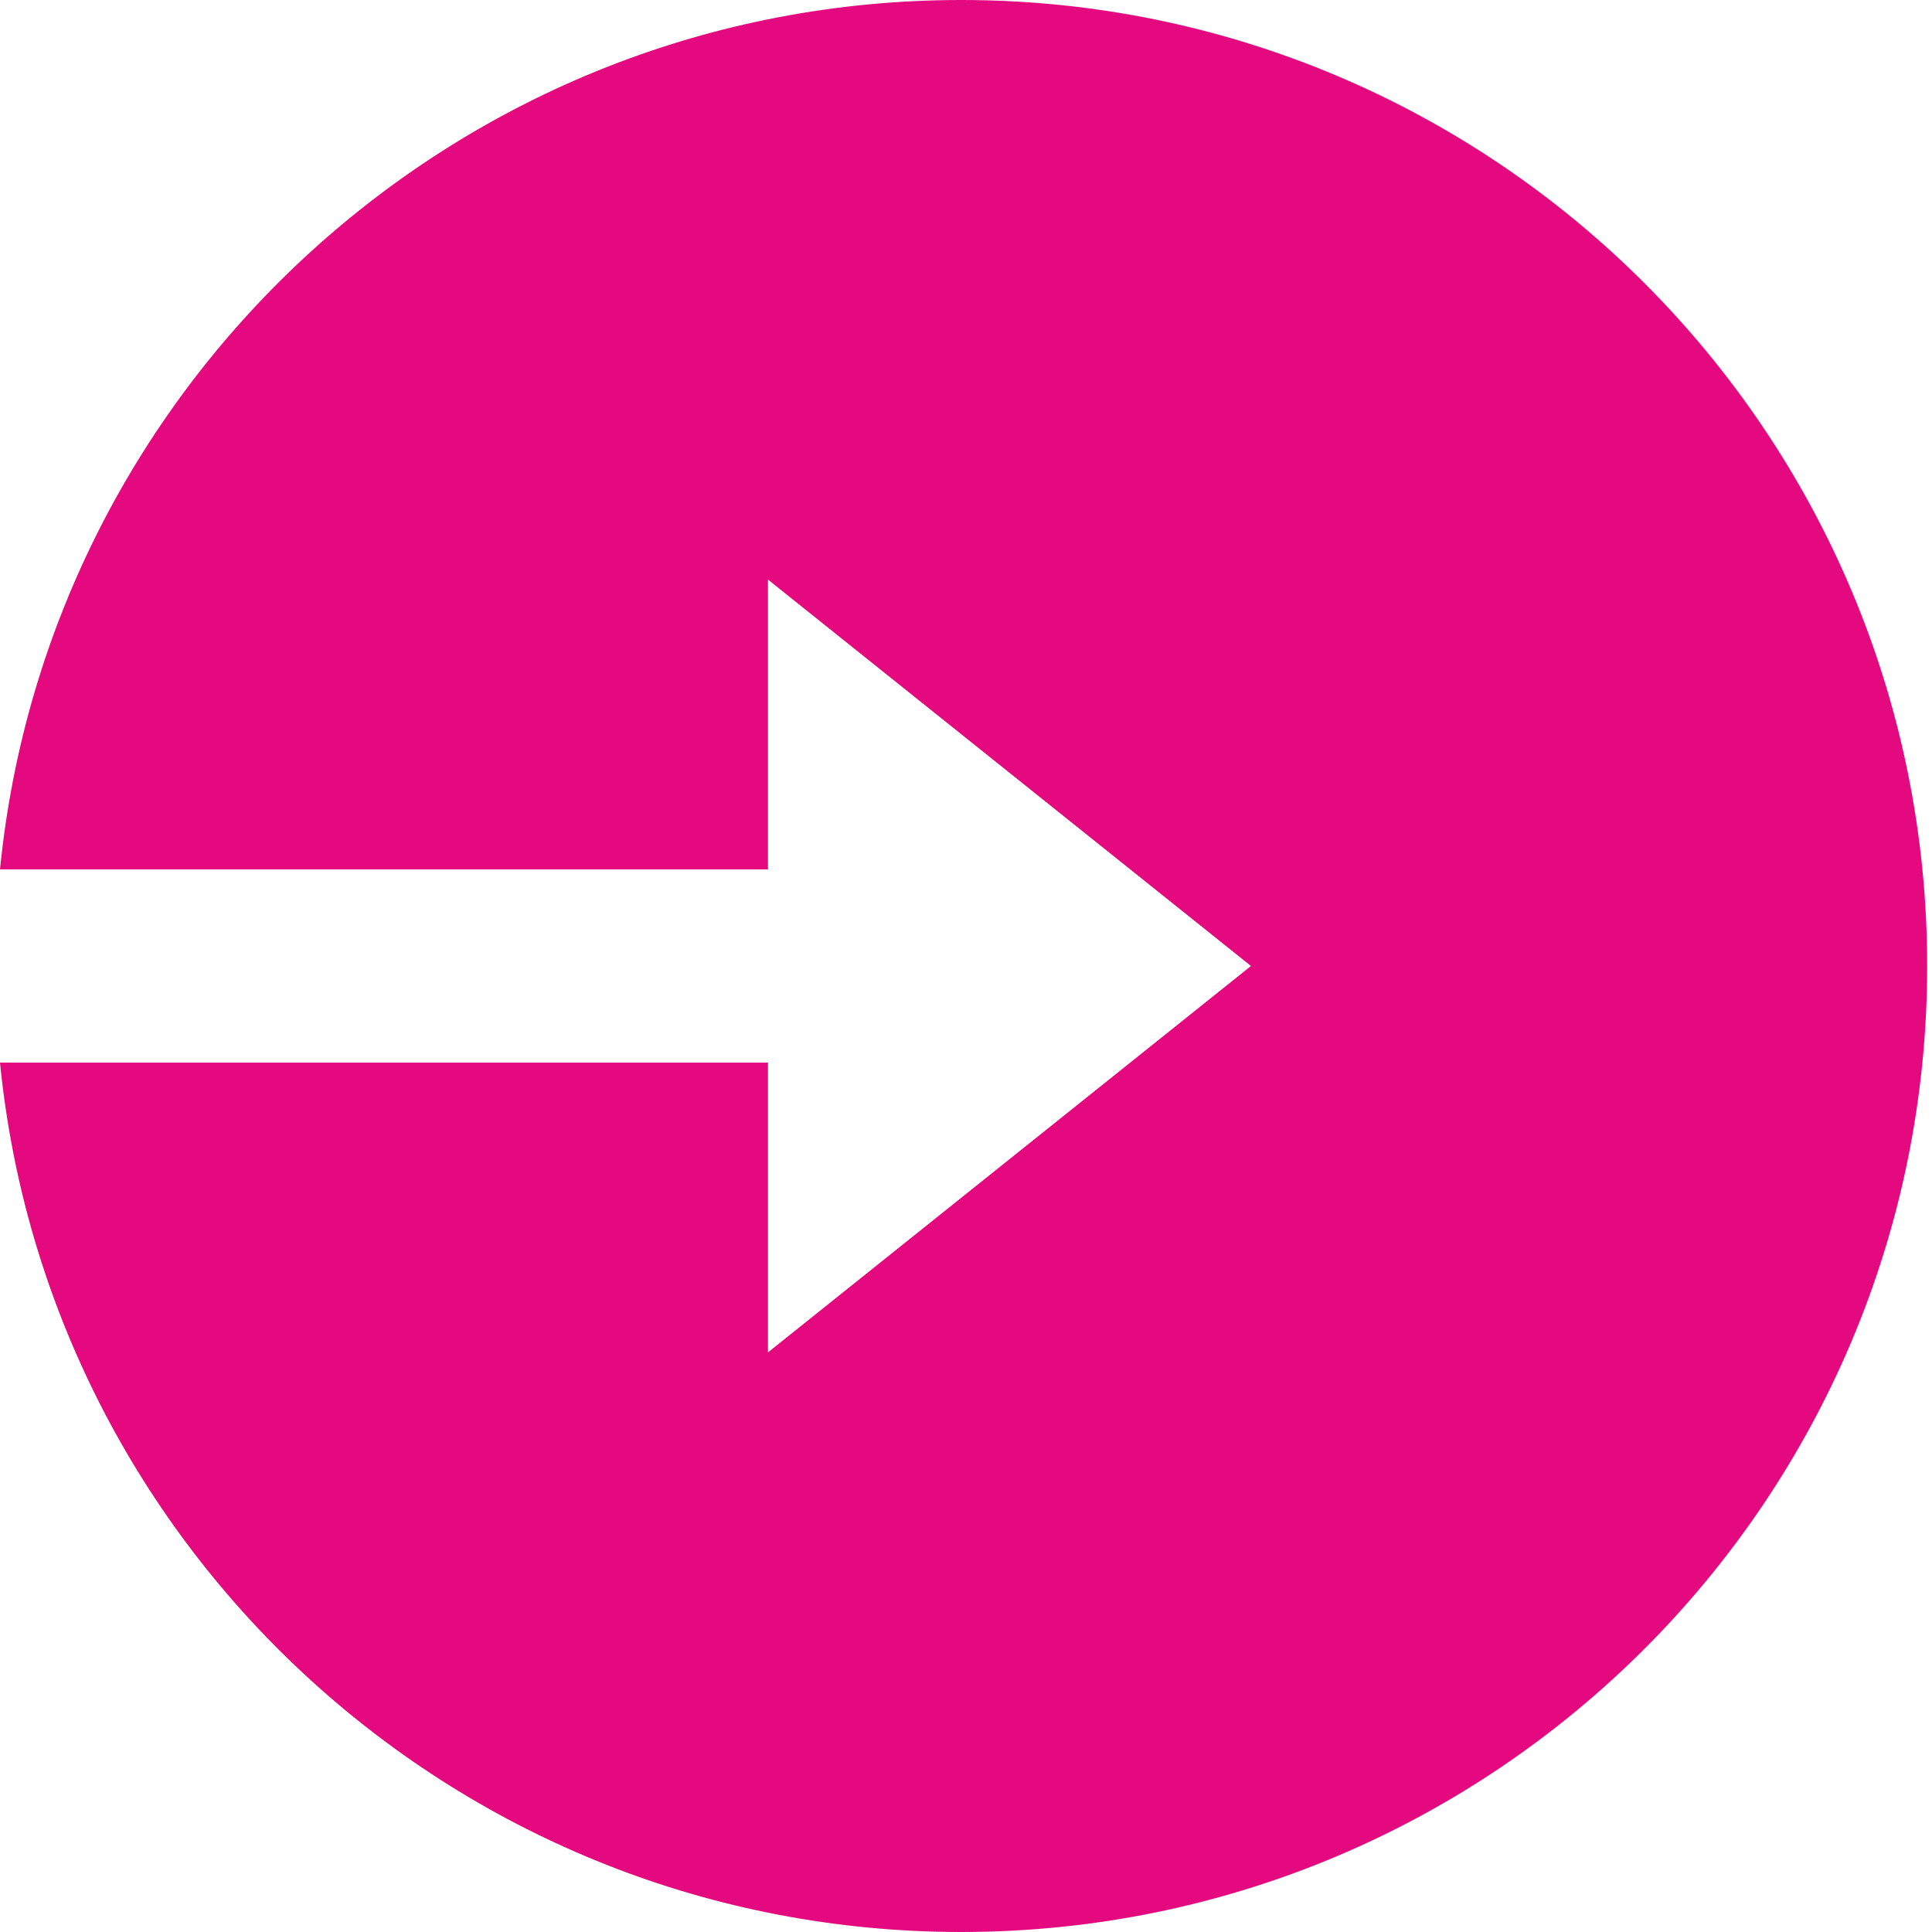 <svg width="20" height="20" viewBox="0 0 20 20" fill="none" xmlns="http://www.w3.org/2000/svg">
<path d="M7.95 9H0C0.5 3.947 4.764 0 9.95 0C15.473 0 19.95 4.477 19.95 10C19.95 15.523 15.473 20 9.95 20C4.765 20 0.501 16.053 0 11H7.95V14L12.95 10L7.95 6V9Z" fill="#E5097F"/>
</svg>
